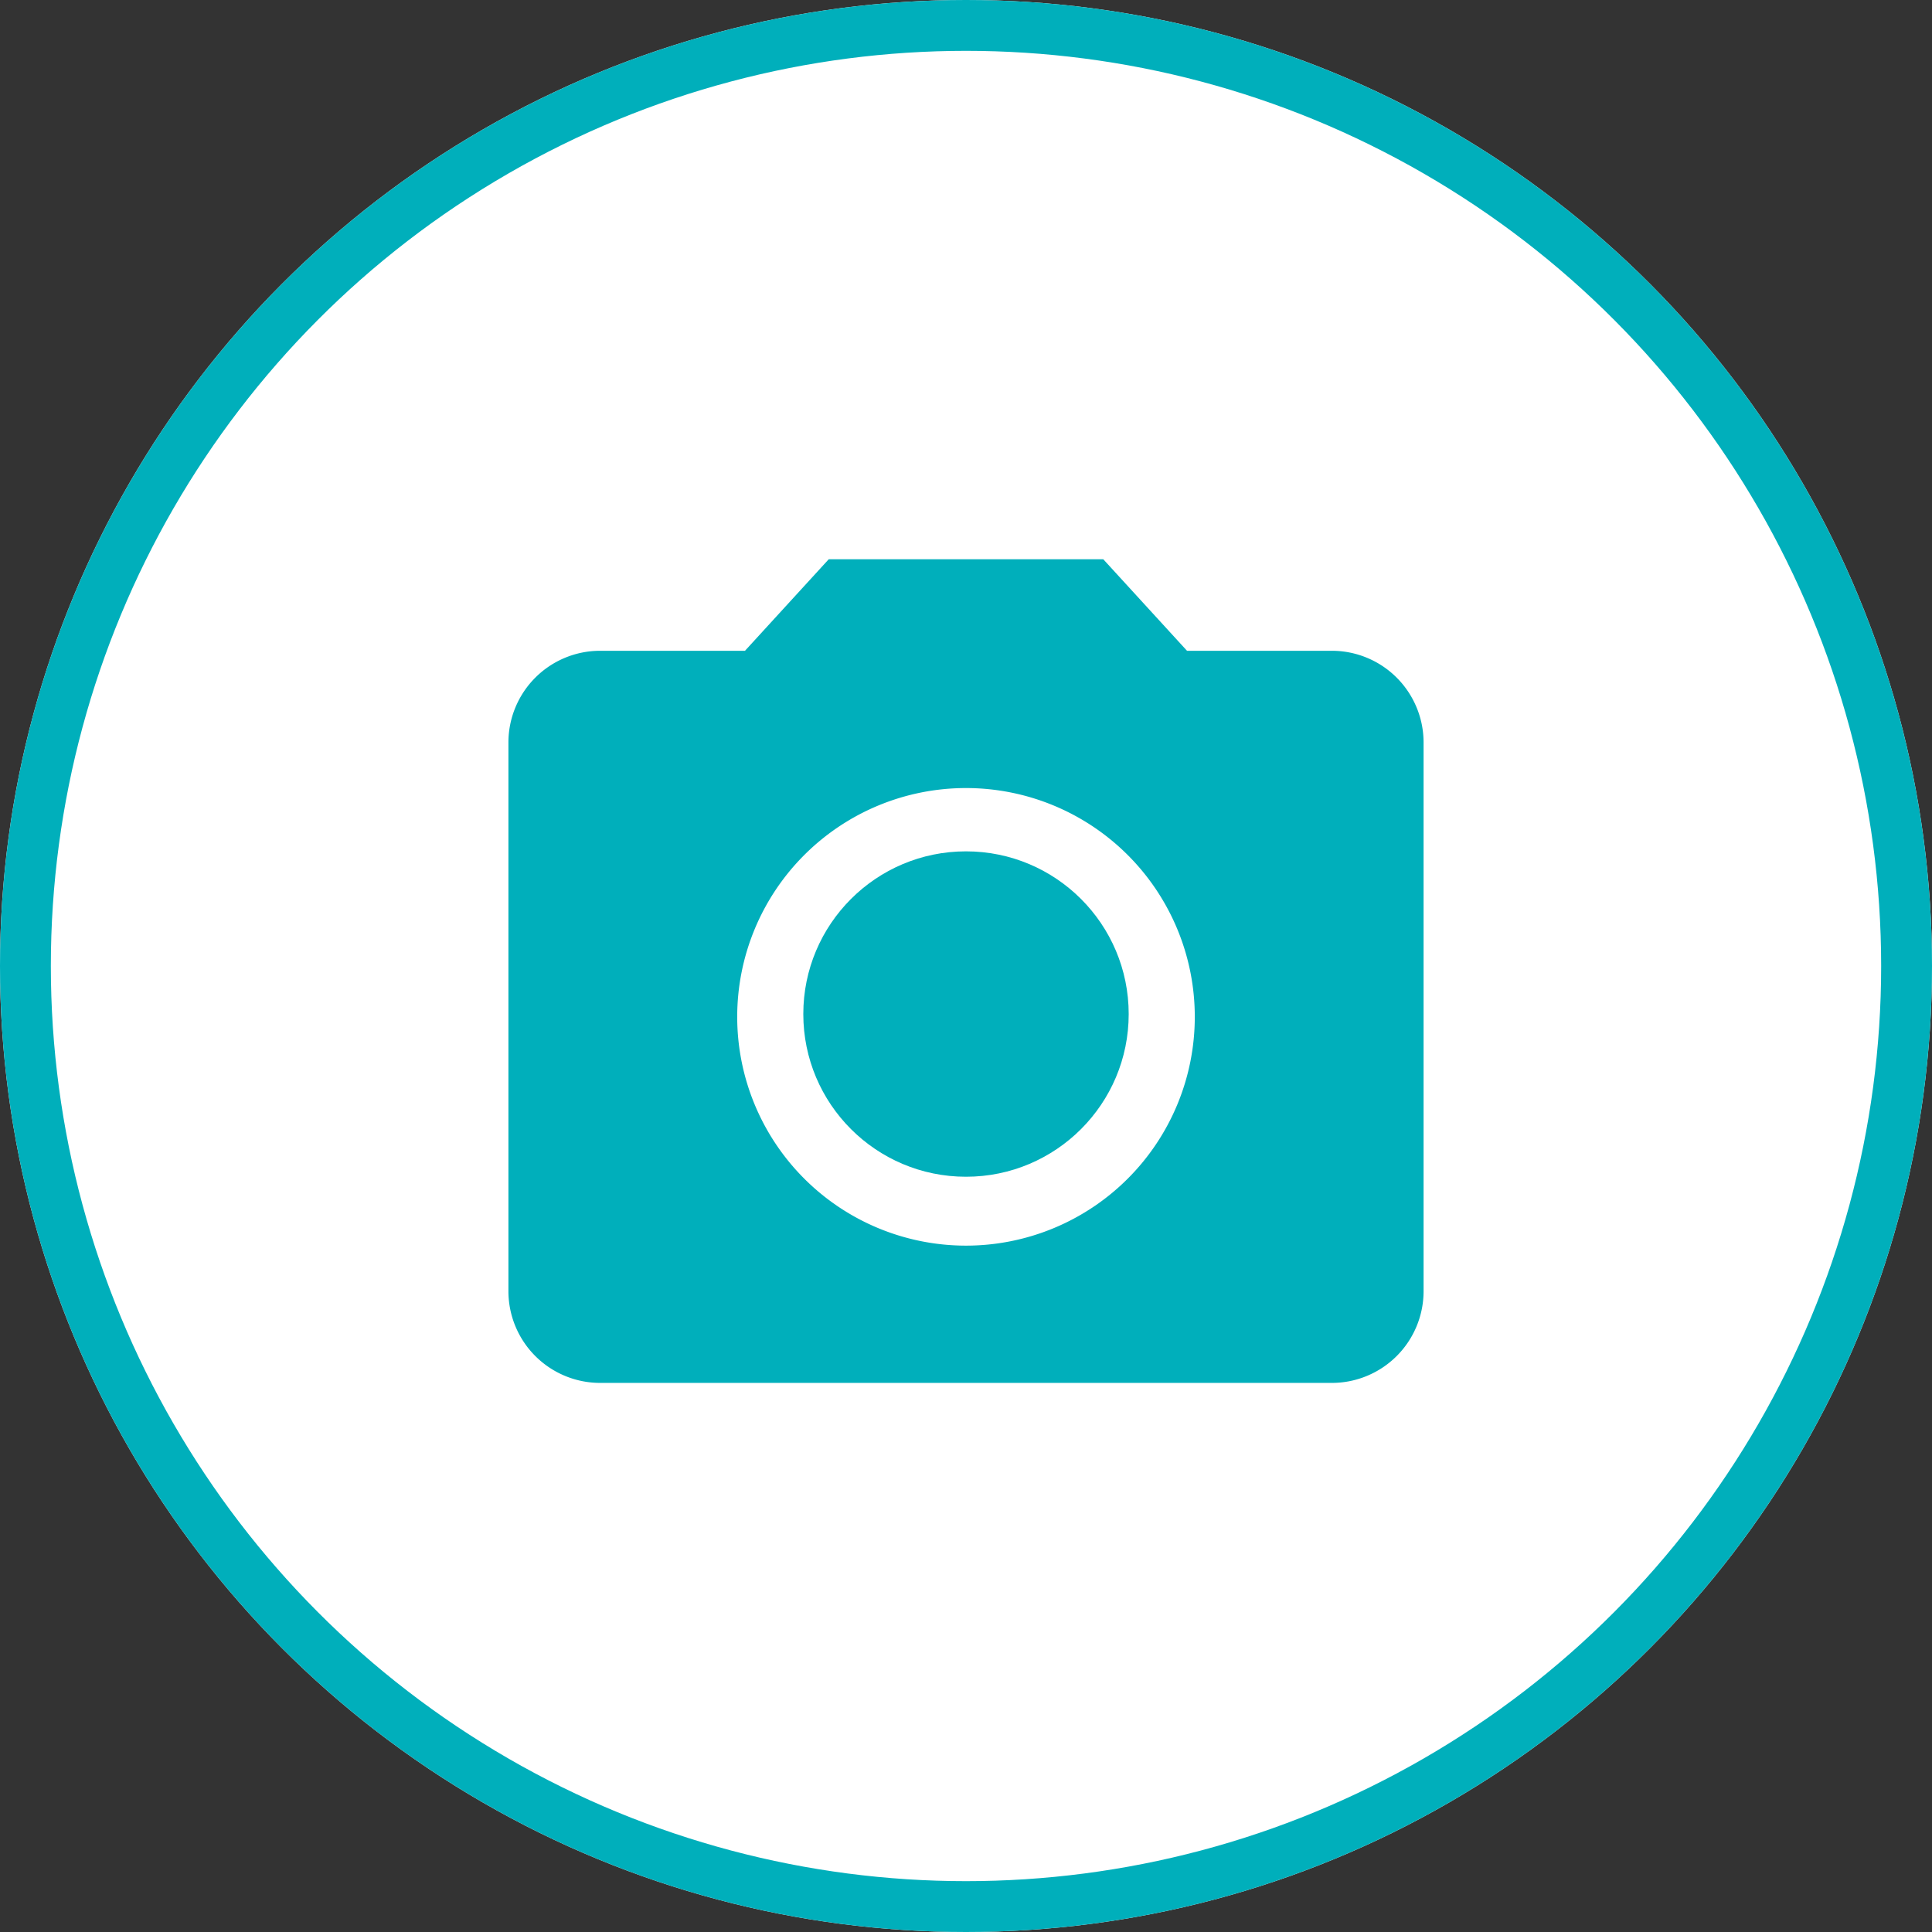 <svg xmlns="http://www.w3.org/2000/svg" width="38" height="38" viewBox="0 0 38 38"><rect x="0" y="0" width="38" height="38" fill="#333333" stroke="none"/><defs><style>.a{fill:#fff;stroke:#00afbb;}.b{fill:#00afbb;}.c{stroke:none;}.d{fill:none;}</style></defs><g transform="translate(-1015 -340)"><g class="a" transform="translate(1015 340)"><circle class="c" cx="19" cy="19" r="19"/><circle class="d" cx="19" cy="19" r="18.5"/></g><g transform="translate(1023 349)"><circle class="b" cx="3.2" cy="3.2" r="3.2" transform="translate(7.8 7.745)"/><path class="b" d="M8.3,2,6.653,3.8H3.8A1.805,1.805,0,0,0,2,5.6V16.4a1.805,1.805,0,0,0,1.8,1.8H18.2A1.805,1.805,0,0,0,20,16.4V5.6a1.805,1.805,0,0,0-1.8-1.8H15.347L13.7,2ZM11,15.5A4.5,4.5,0,1,1,15.5,11,4.5,4.5,0,0,1,11,15.5Z"/></g></g></svg>